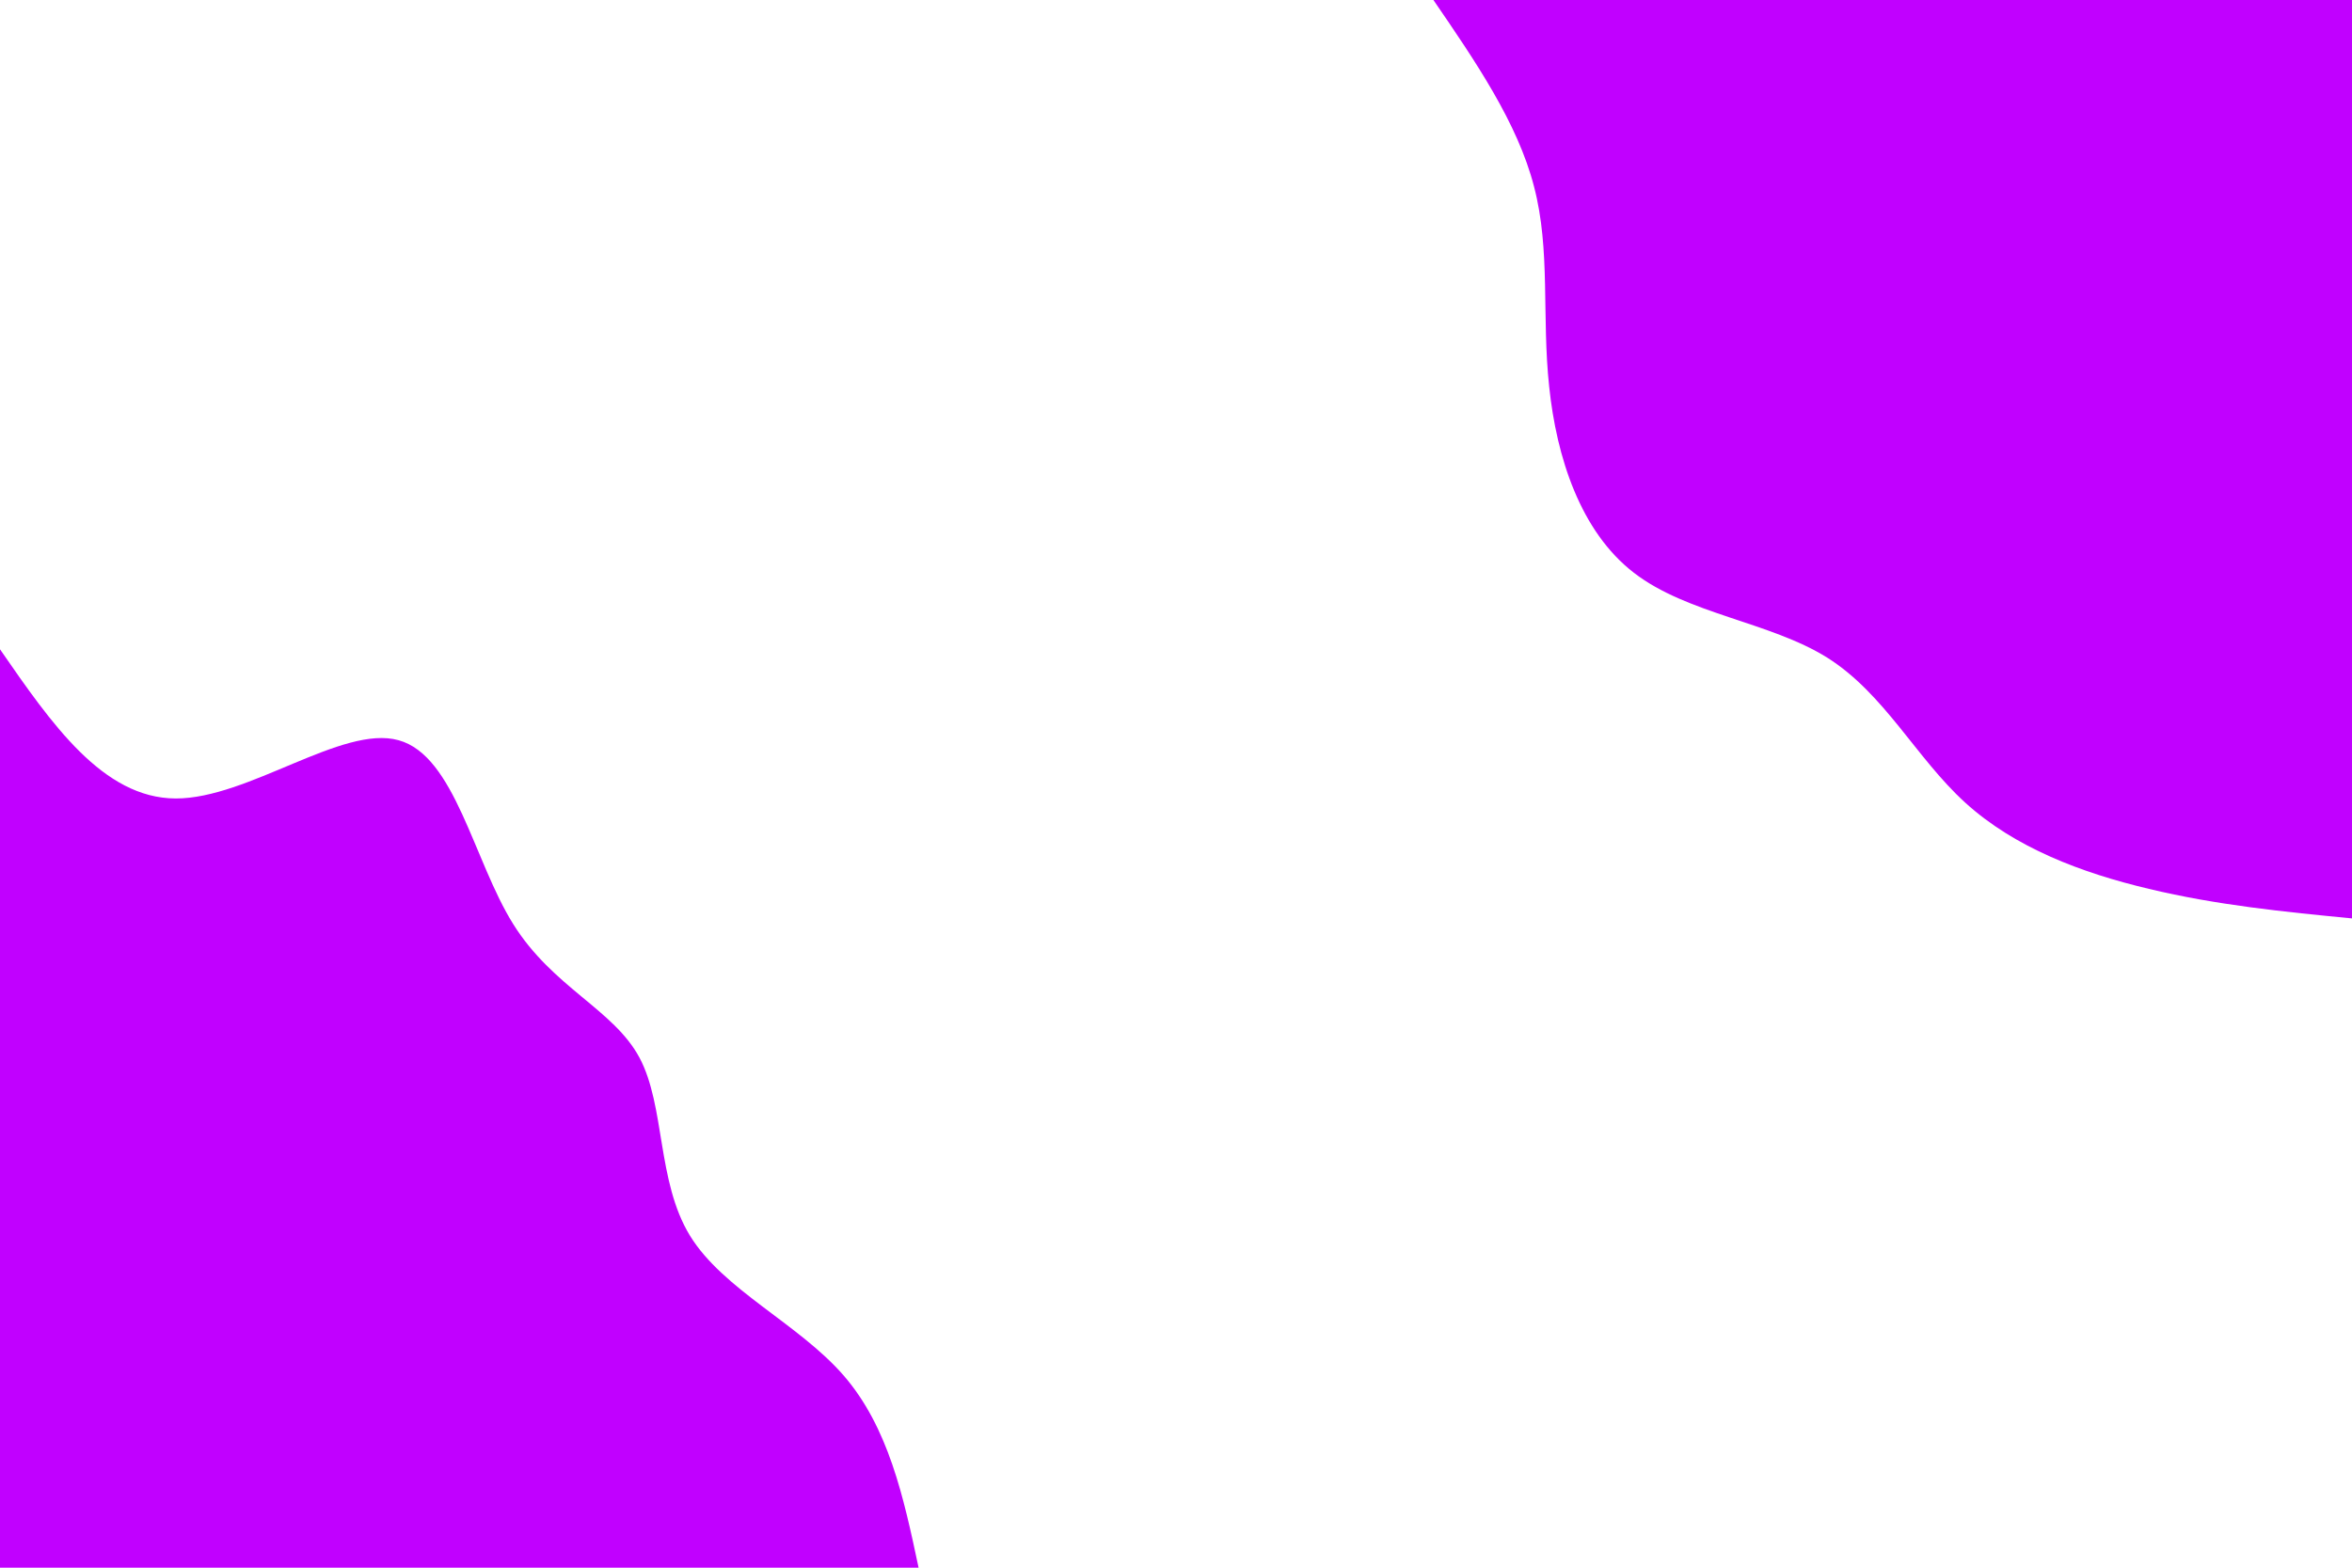 <svg id="visual" viewBox="0 0 900 600" width="900" height="600" xmlns="http://www.w3.org/2000/svg" xmlns:xlink="http://www.w3.org/1999/xlink" version="1.1"><rect x="0" y="0" width="900" height="600" fill="#FFFFFF"></rect><defs><linearGradient id="grad1_0" x1="33.3%" y1="0%" x2="100%" y2="100%"><stop offset="20%" stop-color="#ffffff" stop-opacity="1"></stop><stop offset="80%" stop-color="#ffffff" stop-opacity="1"></stop></linearGradient></defs><defs><linearGradient id="grad2_0" x1="0%" y1="0%" x2="66.7%" y2="100%"><stop offset="20%" stop-color="#ffffff" stop-opacity="1"></stop><stop offset="80%" stop-color="#ffffff" stop-opacity="1"></stop></linearGradient></defs><g transform="translate(900, 0)"><path d="M0 351.5C-25.9 349 -51.9 346.4 -77.7 340.2C-103.5 334.1 -129.1 324.4 -148 307.2C-166.8 290.1 -178.9 265.5 -200.8 251.7C-222.7 238 -254.4 235 -274.8 219.2C-295.3 203.4 -304.4 174.9 -307.2 148C-310.1 121.1 -306.6 95.8 -313 71.4C-319.3 47 -335.4 23.5 -351.5 0L0 0Z" fill="#c100ff"></path></g><g transform="translate(0, 600)"><path d="M0 -351.5C19.7 -323 39.4 -294.5 67.2 -294.4C95 -294.3 131 -322.7 152.5 -316.7C174.1 -310.8 181.2 -270.6 196.4 -246.3C211.6 -222 234.8 -213.7 244.7 -195.2C254.6 -176.6 251.3 -147.9 264 -127.1C276.7 -106.4 305.4 -93.5 322.7 -73.7C340 -53.8 345.8 -26.9 351.5 0L0 0Z" fill="#c100ff"></path></g></svg>